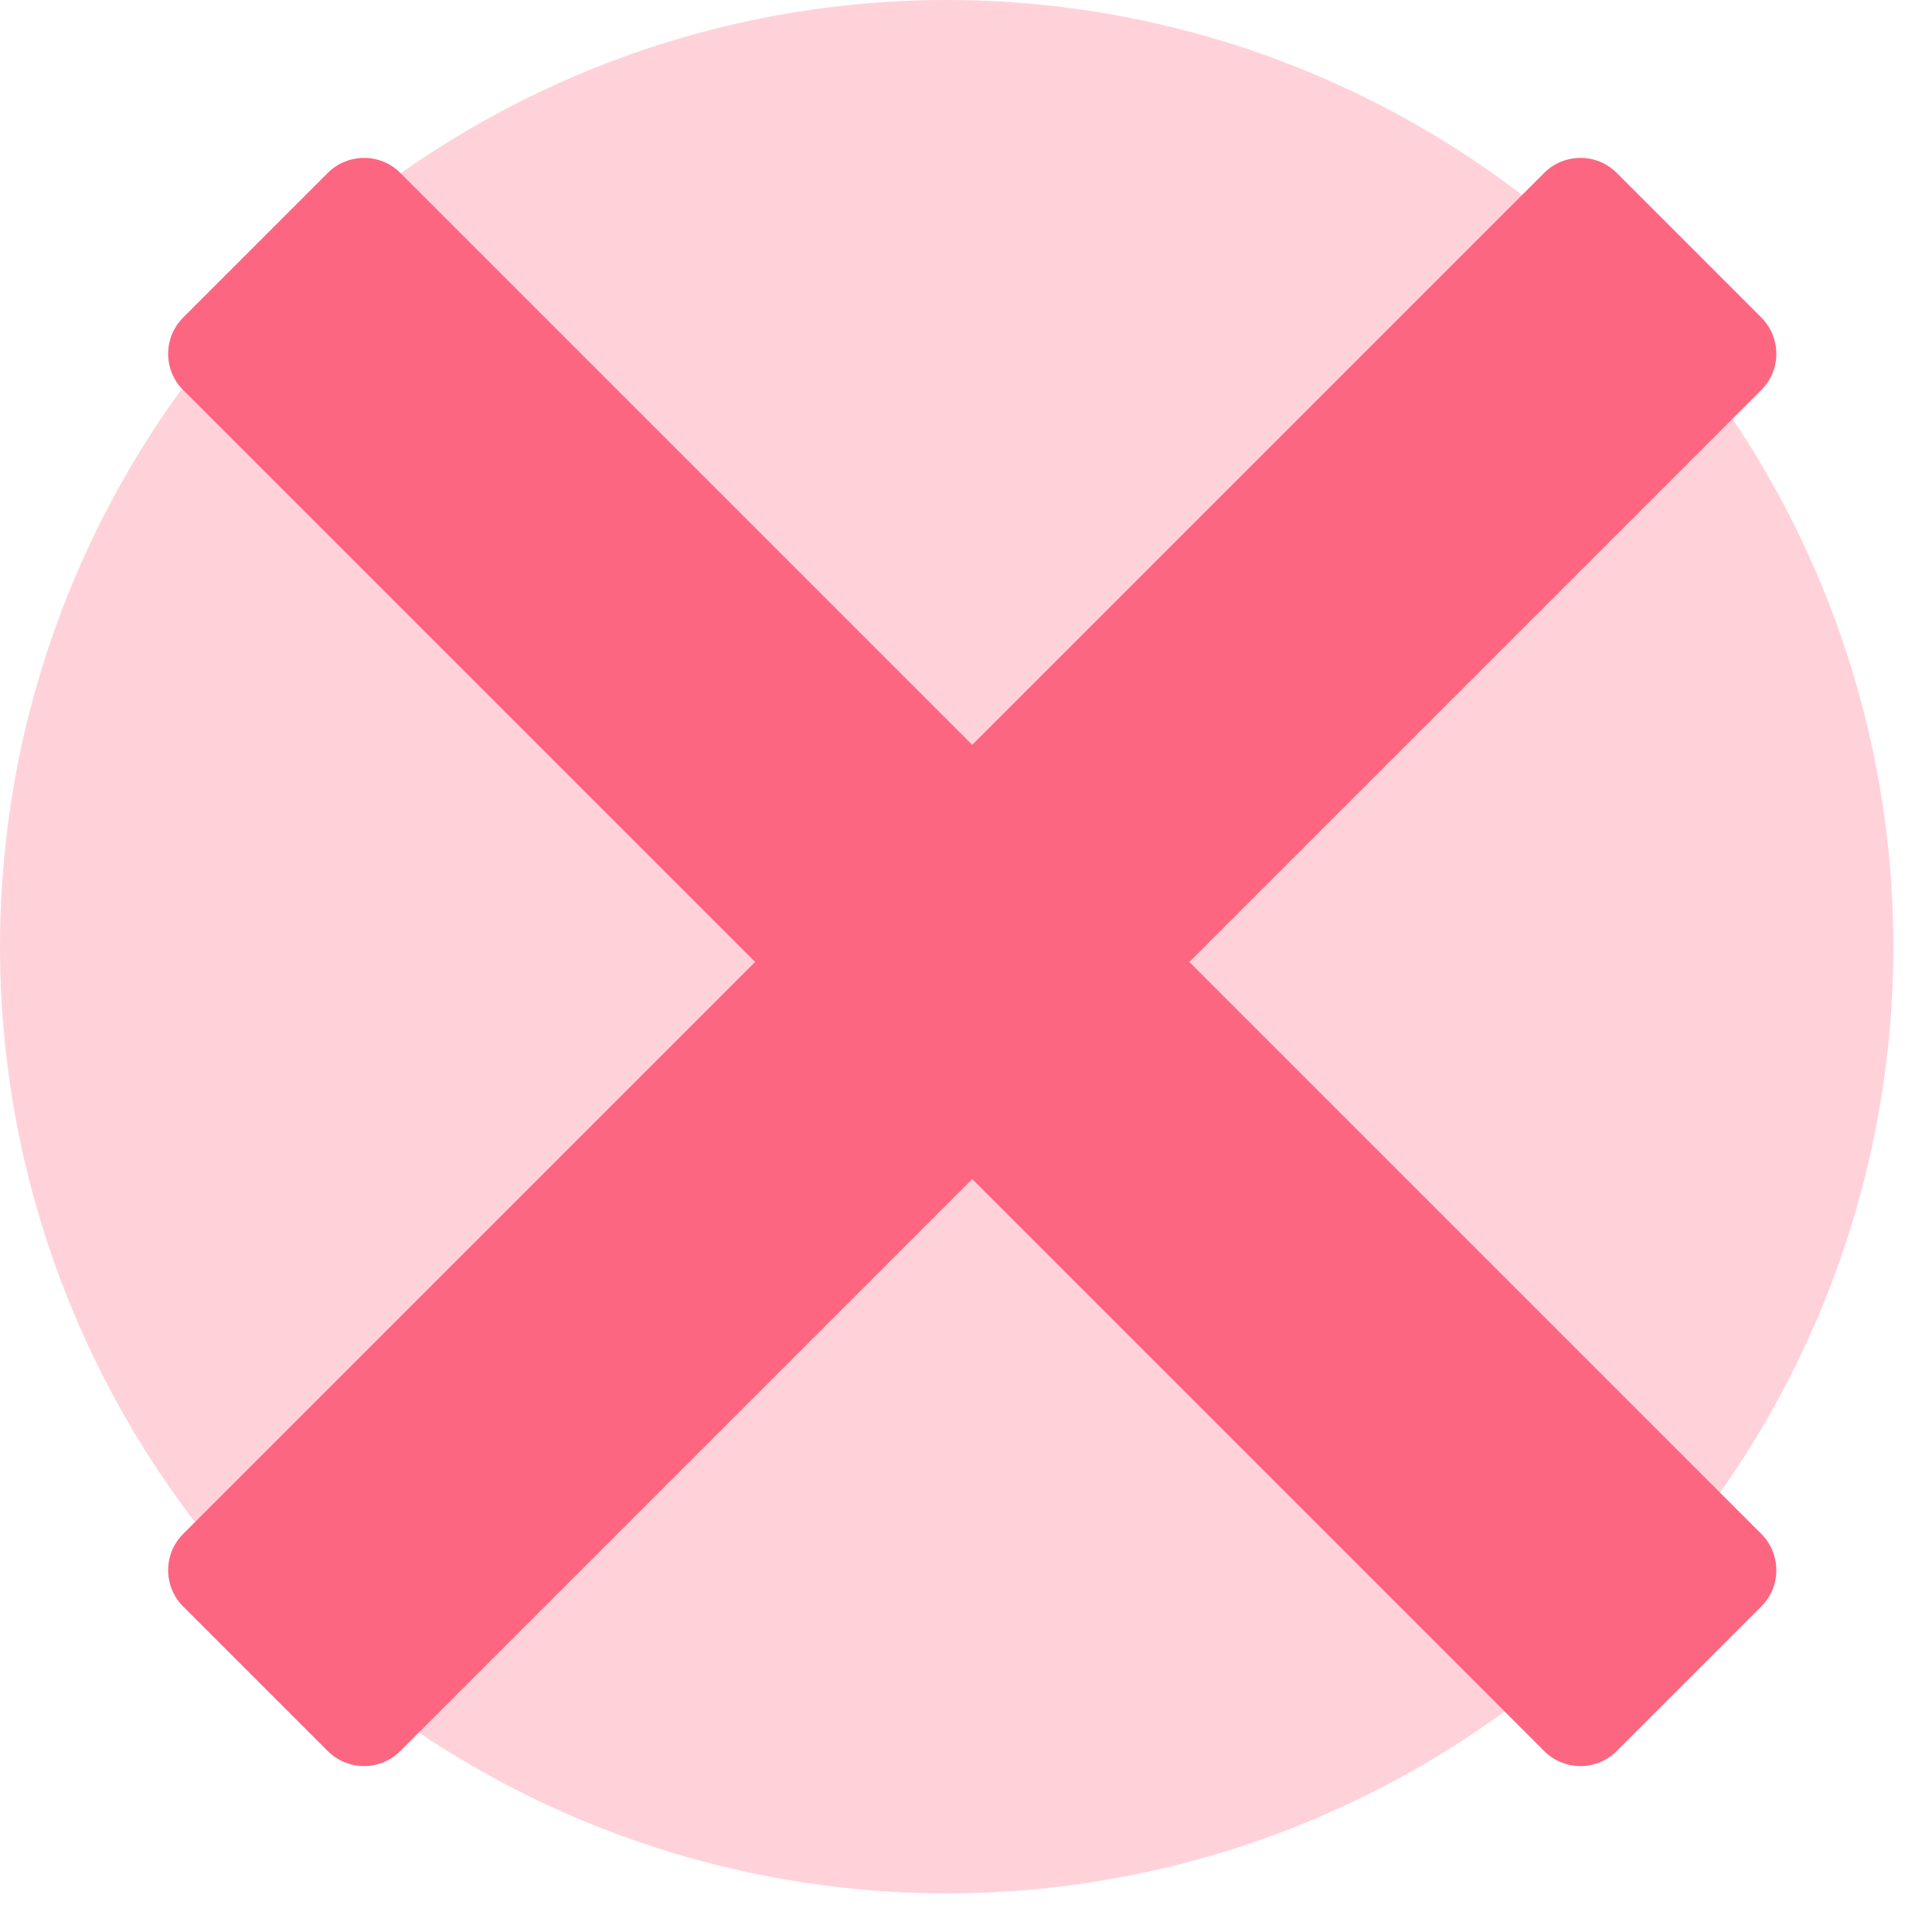 <svg width="13" height="13" viewBox="0 0 13 13" fill="none" xmlns="http://www.w3.org/2000/svg">
<g clip-path="url(#clip0_13_12)">
<circle cx="6.37" cy="6.37" r="6.37" fill="#FFD2DA"/>
<path d="M2.206 1.163C2.341 1.029 2.559 1.029 2.693 1.163L11.852 10.322C11.986 10.456 11.986 10.675 11.852 10.809L10.878 11.783C10.744 11.917 10.526 11.917 10.391 11.783L1.232 2.624C1.098 2.49 1.098 2.272 1.232 2.137L2.206 1.163Z" fill="#FC6681"/>
<path d="M1.232 10.809C1.098 10.675 1.098 10.456 1.232 10.322L10.391 1.163C10.526 1.029 10.744 1.029 10.878 1.163L11.852 2.137C11.986 2.272 11.986 2.49 11.852 2.624L2.693 11.783C2.559 11.917 2.341 11.917 2.206 11.783L1.232 10.809Z" fill="#FC6681"/>
</g>
<defs>
<clipPath id="clip0_13_12">
<rect width="12.756" height="12.789" fill="white"/>
</clipPath>
</defs>
</svg>
